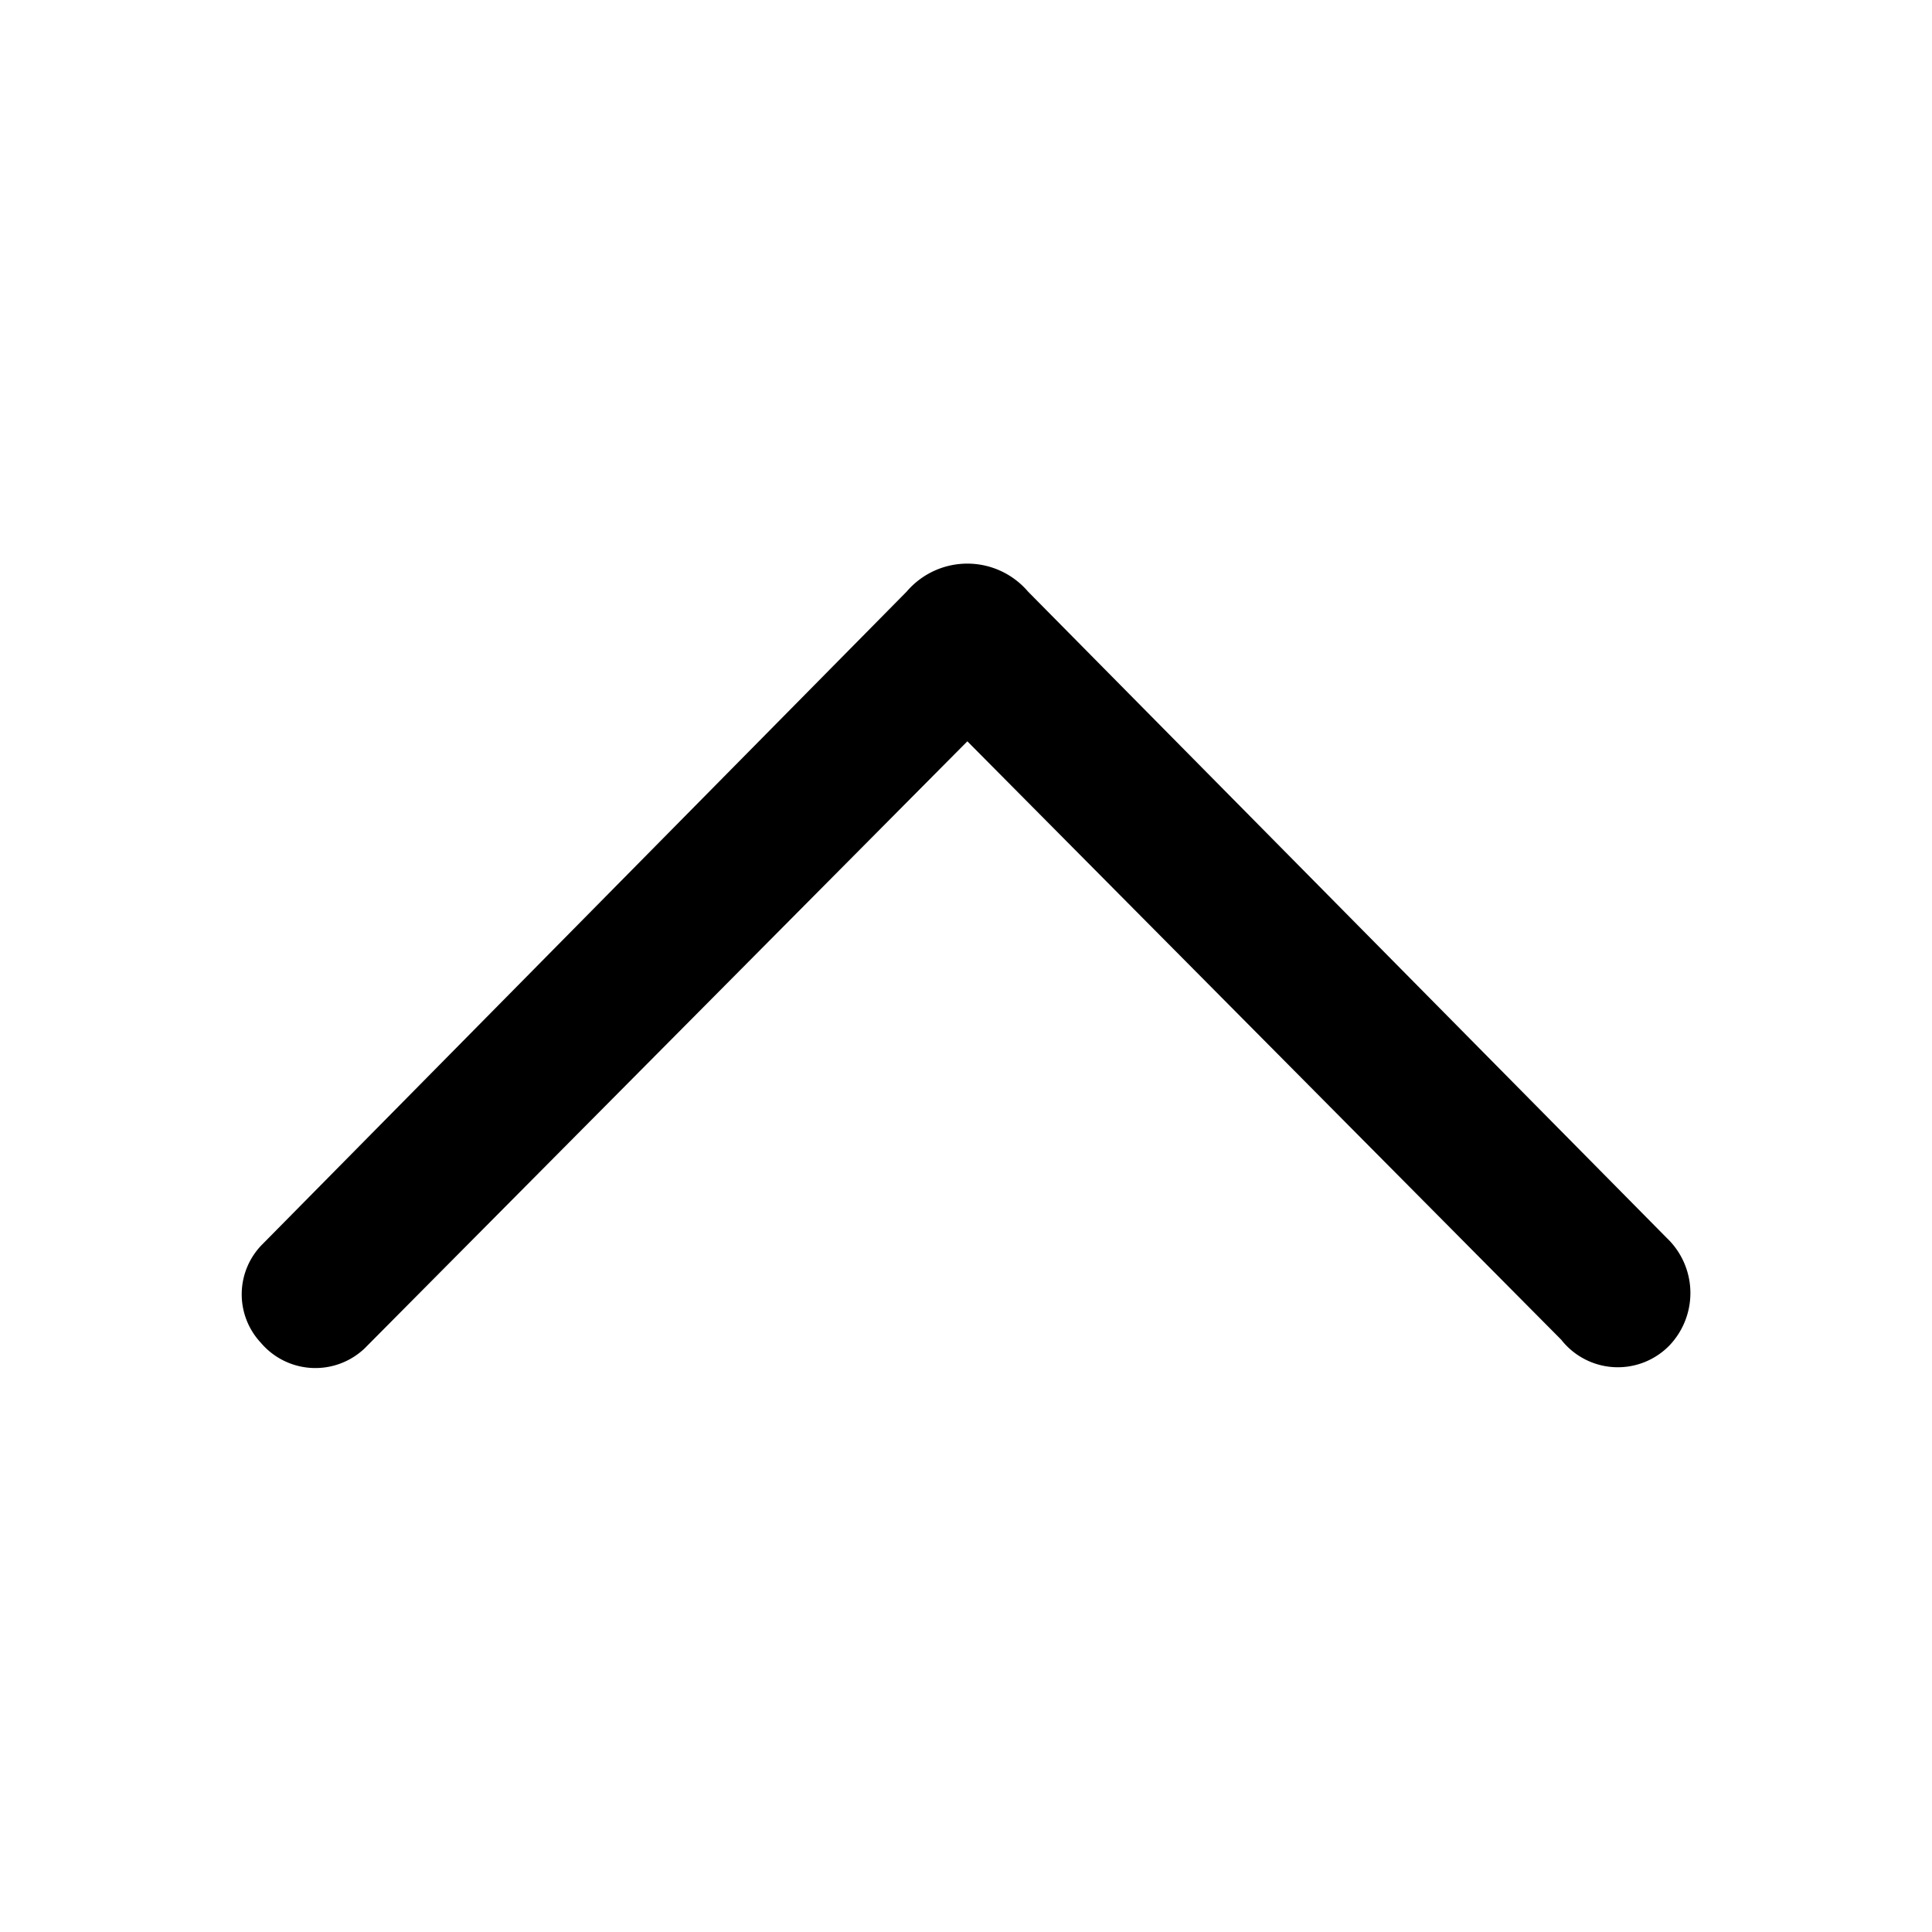 <svg xmlns="http://www.w3.org/2000/svg" xmlns:xlink="http://www.w3.org/1999/xlink" width="20" height="20" viewBox="0 0 20 20"><defs><style>.a{fill:currentColor;}.b{clip-path:url(#a);}</style><rect class="a" width="20" height="20"/></defs><g transform="translate(20 20) rotate(180)"><g transform="translate(20) rotate(90)"><g class="b"><path class="a" d="M6.1,2.7a.74.74,0,0,0-.058,1.075l6.284,6.239L6.131,16.162a.745.745,0,0,0-.056,1.123.787.787,0,0,0,1.11-.031l6.691-6.612a.826.826,0,0,0,0-1.256L7.123,2.72A.734.734,0,0,0,6.1,2.7"/></g></g></g></svg>